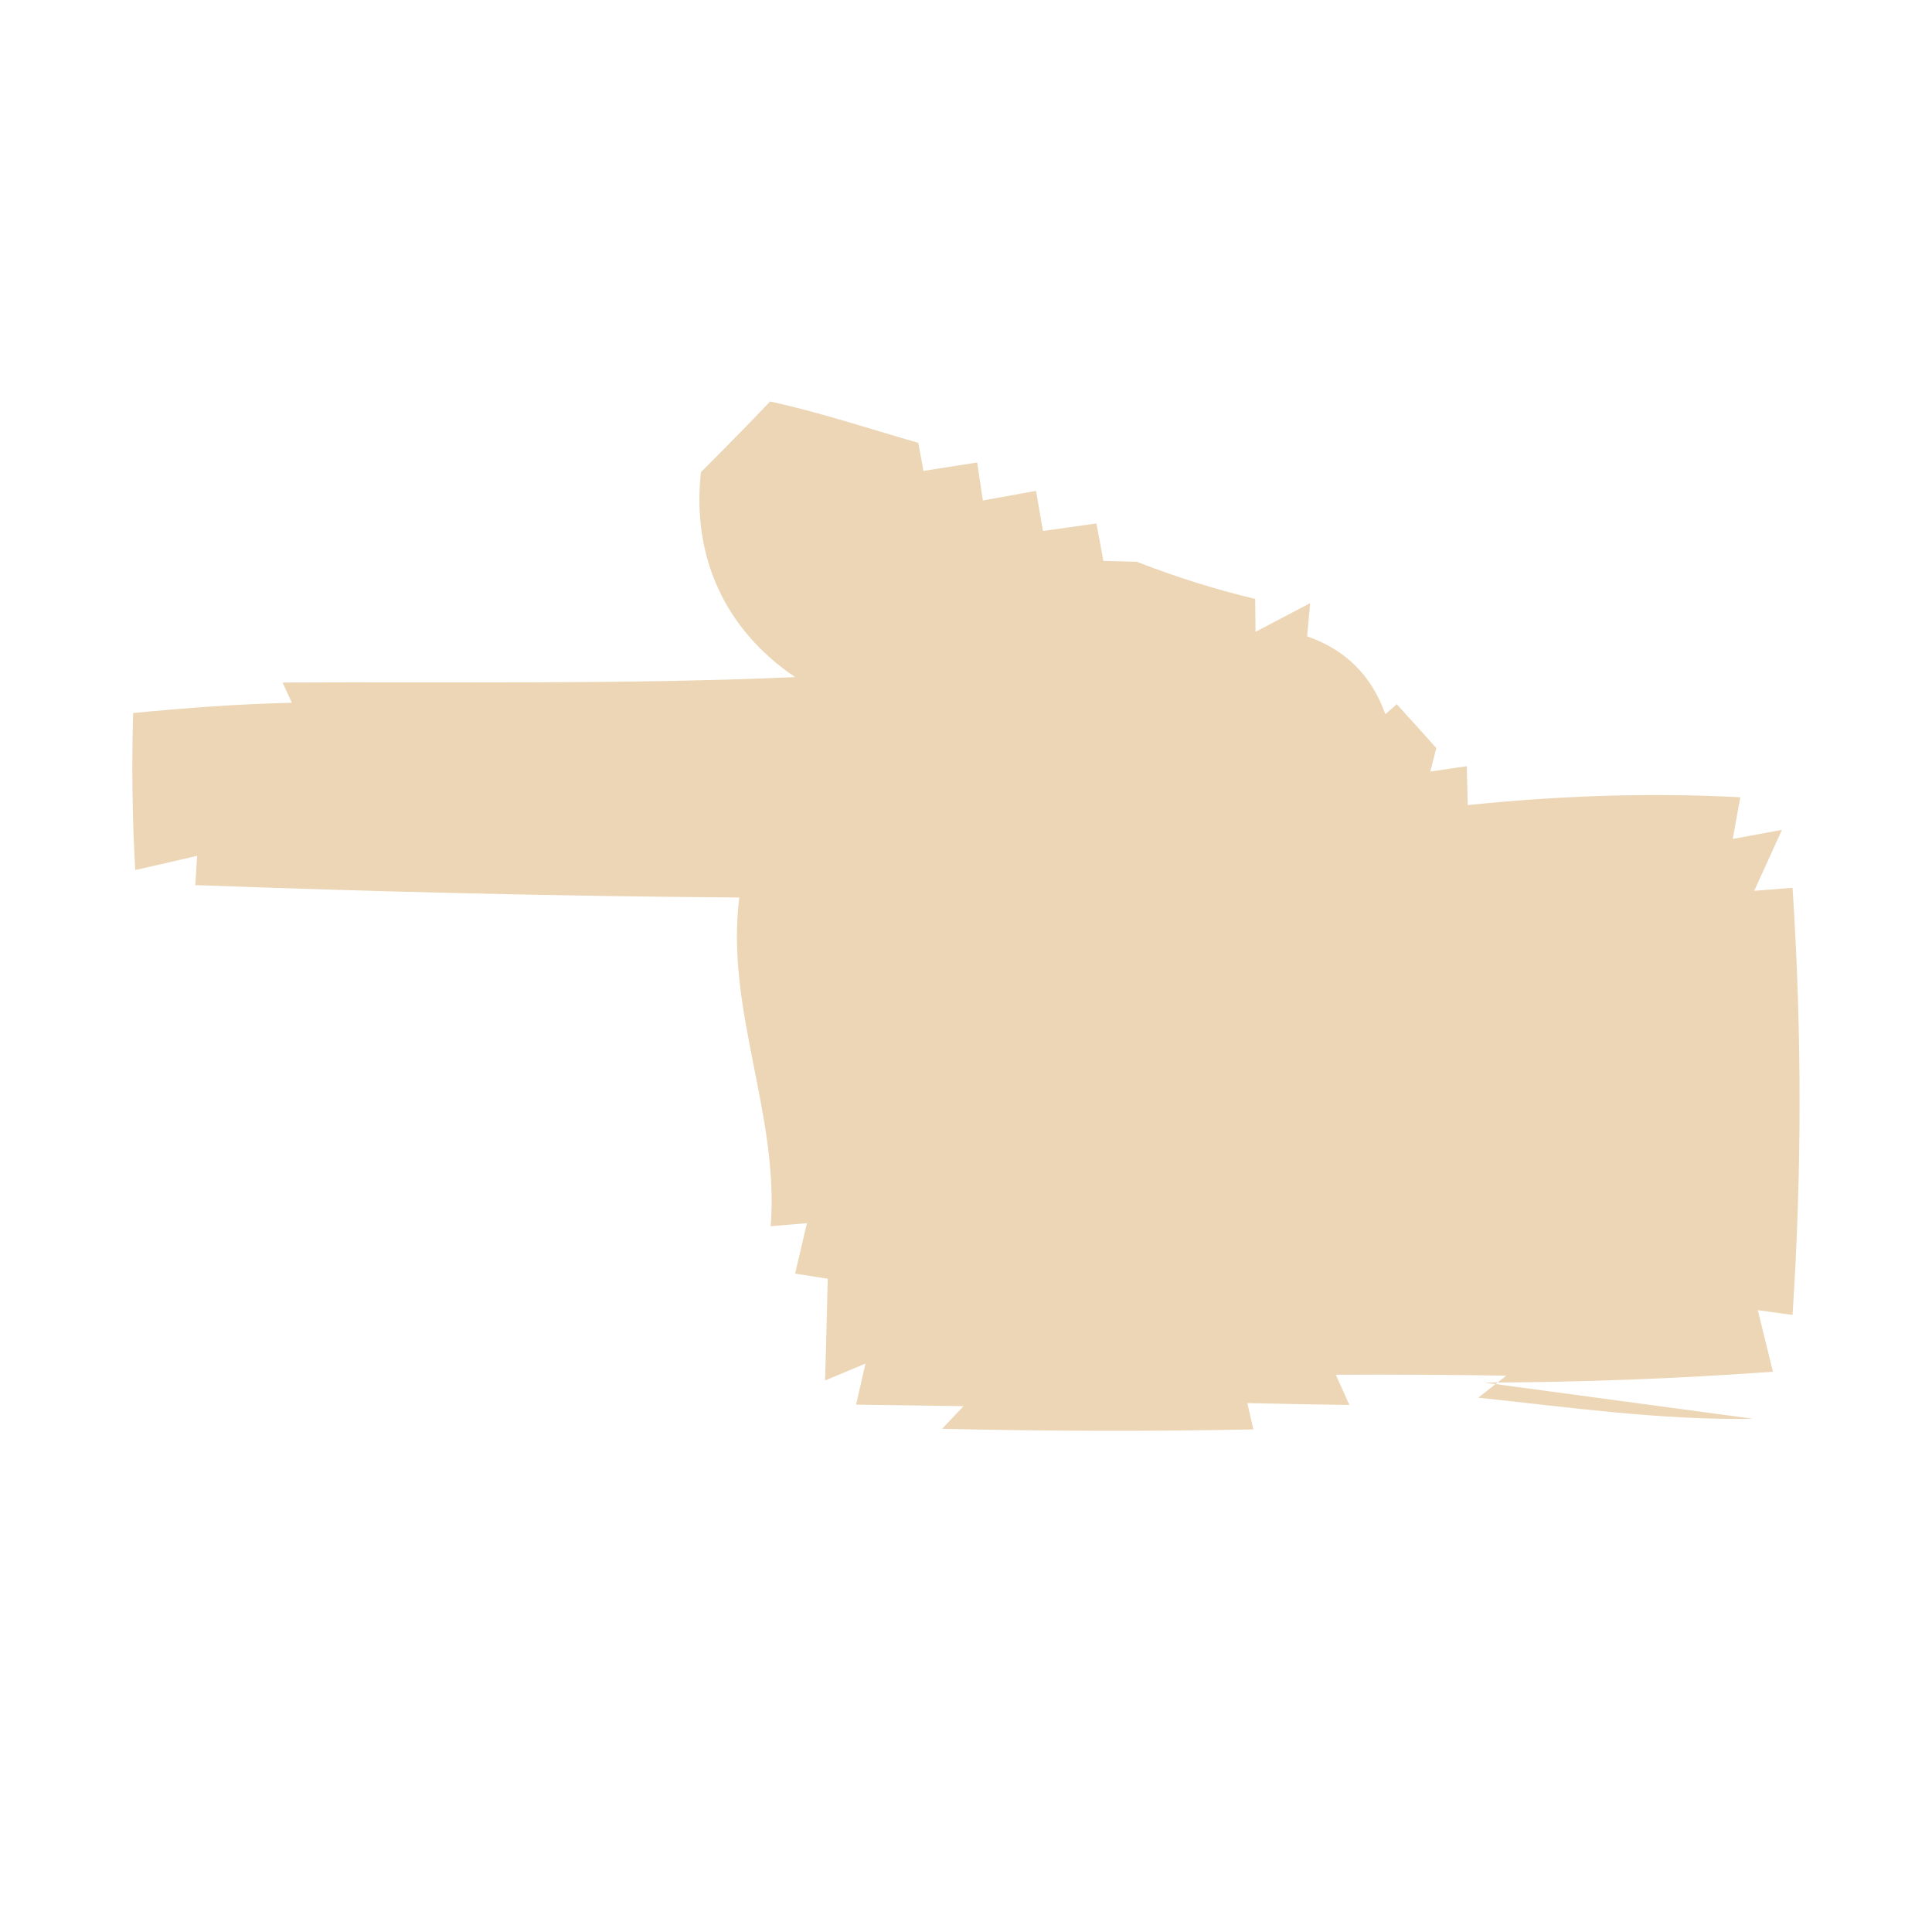 <?xml version="1.0" encoding="UTF-8" ?>
<!DOCTYPE svg PUBLIC "-//W3C//DTD SVG 1.1//EN" "http://www.w3.org/Graphics/SVG/1.1/DTD/svg11.dtd">
<svg width="64pt" height="64pt" viewBox="0 0 64 64" version="1.1" xmlns="http://www.w3.org/2000/svg">
<g id="#ecd6b5ff">
<path fill="#ecd6b5" opacity="1.00" d=" M 25.51 13.30 C 27.17 13.66 28.78 14.20 30.42 14.67 L 30.59 15.60 C 31.03 15.53 31.92 15.39 32.37 15.32 L 32.56 16.58 C 33.00 16.50 33.88 16.34 34.32 16.26 L 34.55 17.59 C 34.99 17.53 35.87 17.40 36.32 17.34 L 36.55 18.58 C 36.83 18.59 37.39 18.60 37.66 18.61 C 38.94 19.11 40.24 19.52 41.58 19.84 L 41.59 20.93 C 42.04 20.69 42.95 20.22 43.40 19.98 L 43.30 21.08 C 44.57 21.52 45.44 22.38 45.89 23.66 L 46.27 23.33 C 46.60 23.69 47.26 24.42 47.58 24.78 L 47.38 25.56 L 48.59 25.38 L 48.62 26.67 C 51.62 26.36 54.63 26.25 57.65 26.41 L 57.40 27.79 L 59.03 27.49 C 58.80 27.99 58.34 29.00 58.11 29.51 L 59.38 29.41 C 59.69 34.12 59.69 38.85 59.38 43.56 C 59.10 43.52 58.52 43.44 58.23 43.40 C 58.36 43.91 58.60 44.93 58.73 45.44 C 55.55 45.67 52.36 45.79 49.17 45.80 L 58.08 47.00 C 55.03 47.05 52.00 46.62 48.97 46.30 L 49.90 45.57 C 48.02 45.54 46.13 45.53 44.25 45.54 L 44.70 46.54 C 43.86 46.53 42.17 46.50 41.32 46.48 C 41.37 46.70 41.47 47.13 41.52 47.35 C 38.09 47.42 34.65 47.41 31.21 47.33 L 31.92 46.58 C 31.03 46.57 29.25 46.54 28.36 46.53 L 28.67 45.17 L 27.33 45.73 C 27.36 44.89 27.40 43.20 27.42 42.36 L 26.34 42.19 C 26.44 41.77 26.63 40.94 26.73 40.52 L 25.53 40.62 C 25.82 36.91 24.02 33.45 24.49 29.73 C 18.48 29.69 12.48 29.54 6.47 29.32 L 6.53 28.35 C 6.02 28.47 4.99 28.71 4.48 28.82 C 4.38 27.09 4.36 25.35 4.41 23.62 C 6.16 23.45 7.91 23.32 9.67 23.28 L 9.36 22.61 C 15.02 22.58 20.68 22.68 26.34 22.43 C 24.00 20.85 22.91 18.42 23.22 15.64 C 23.99 14.87 24.76 14.09 25.51 13.30 Z" />
</g>
</svg>
